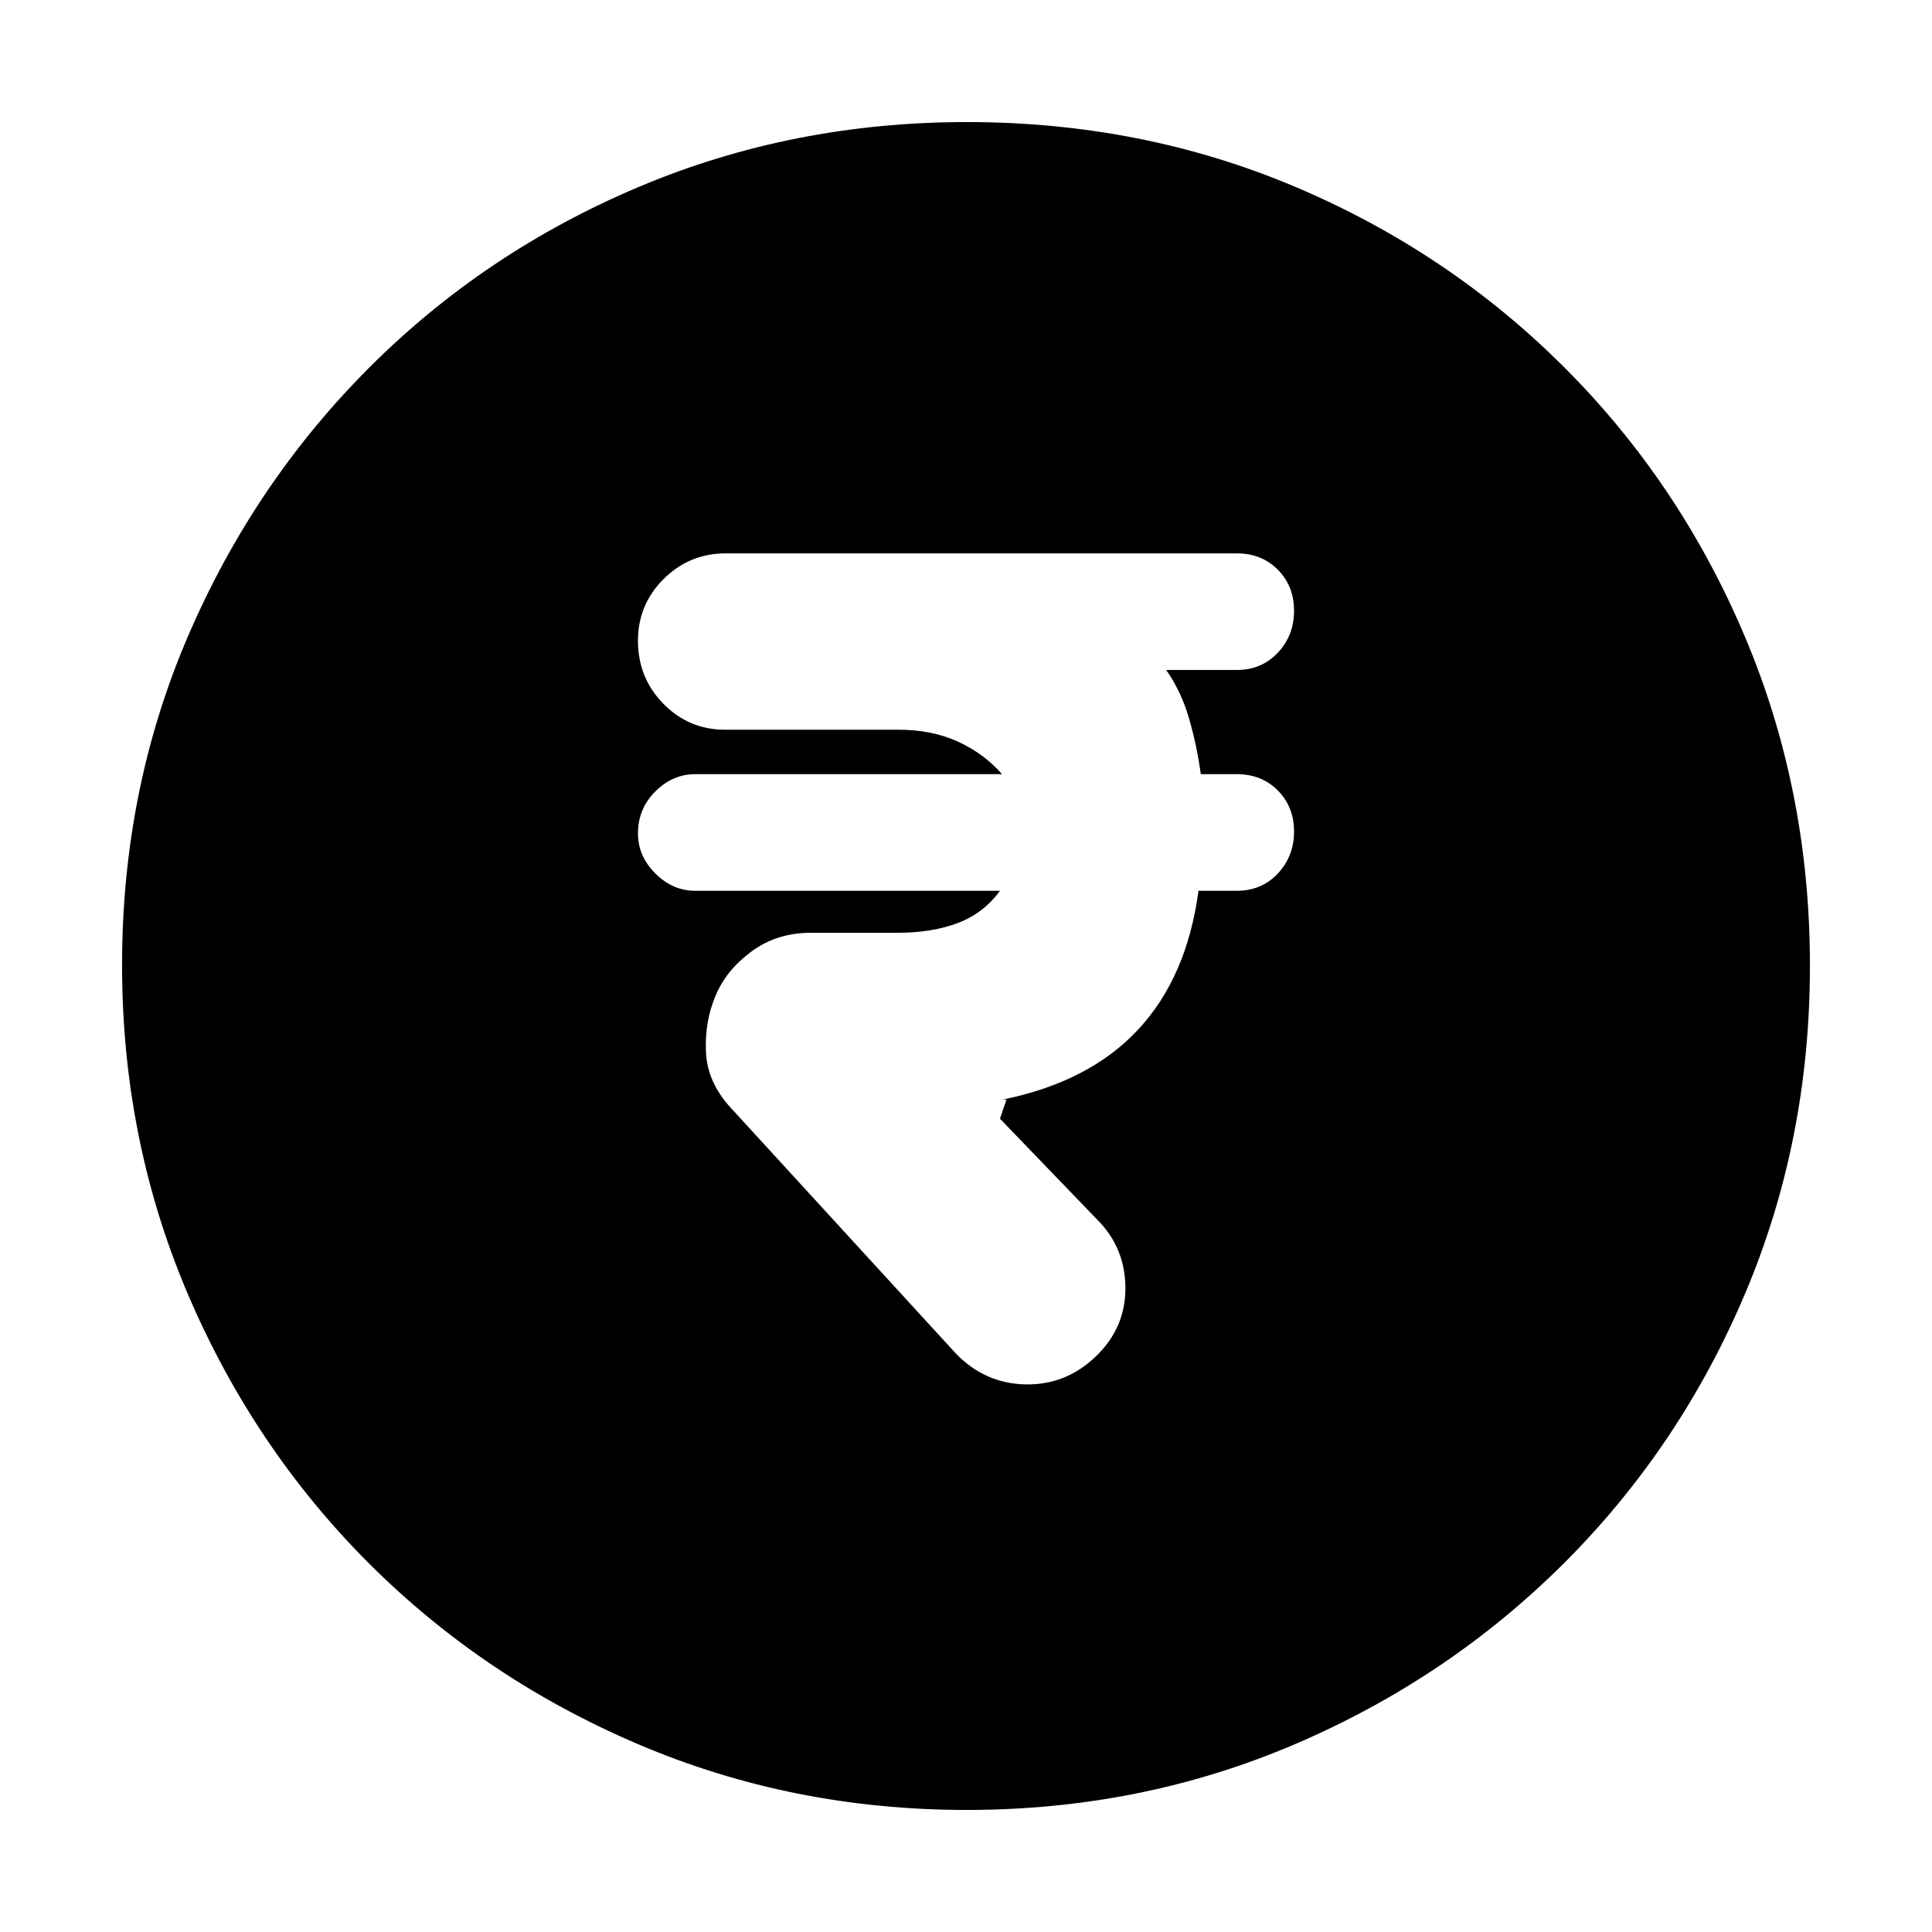<svg xmlns="http://www.w3.org/2000/svg" height="20" viewBox="0 -960 960 960" width="20"><path d="M544.47-285.96q14.86-14.24 14.74-34.2-.12-19.96-14.09-33.89l-48.25-50.08 3.24-9.48h-1.96q43.05-8.72 67.33-34.74 24.28-26.02 30.04-69.02h19q12.38 0 20.43-8.59 8.05-8.59 8.05-20.86t-8.05-20.39q-8.05-8.12-20.43-8.12h-17.86q-1.89-14-5.78-27.5-3.88-13.5-11.4-24.26h35.04q12.38 0 20.43-8.59 8.05-8.58 8.05-20.85 0-12.27-8.05-20.39-8.05-8.12-20.43-8.12H360.63q-18.05 0-30.84 12.71T317-641.67q0 18.54 12.66 31.4t30.54 12.86h86.23q16.59 0 29.52 5.9 12.94 5.9 21.94 16.18H345.48q-11.24 0-19.86 8.6T317-545.85q0 11.24 8.62 19.86t19.86 8.62h151.41q-8.24 11.28-21.11 16.07-12.87 4.78-29.35 4.78h-43.45q-16.93 0-29.51 9.26-12.59 9.27-17.84 21.89-5.48 12.72-4.86 27.91.62 15.2 12.34 27.92l112.12 122.39q14.42 14.67 34.4 15.05 19.98.38 34.84-13.86ZM480.28-60.65q-86.64 0-163.19-32.66-76.56-32.66-133.84-89.94t-89.94-133.8q-32.66-76.51-32.66-163.41 0-87.15 32.72-163.31t90.14-133.61q57.42-57.44 133.79-89.7 76.38-32.27 163.16-32.27 87.14 0 163.31 32.26 76.16 32.26 133.61 89.71 57.45 57.45 89.71 133.86 32.26 76.42 32.26 163.33 0 86.91-32.27 163.08-32.26 76.18-89.7 133.6-57.45 57.42-133.83 90.14-76.39 32.72-163.27 32.72Z"/></svg>